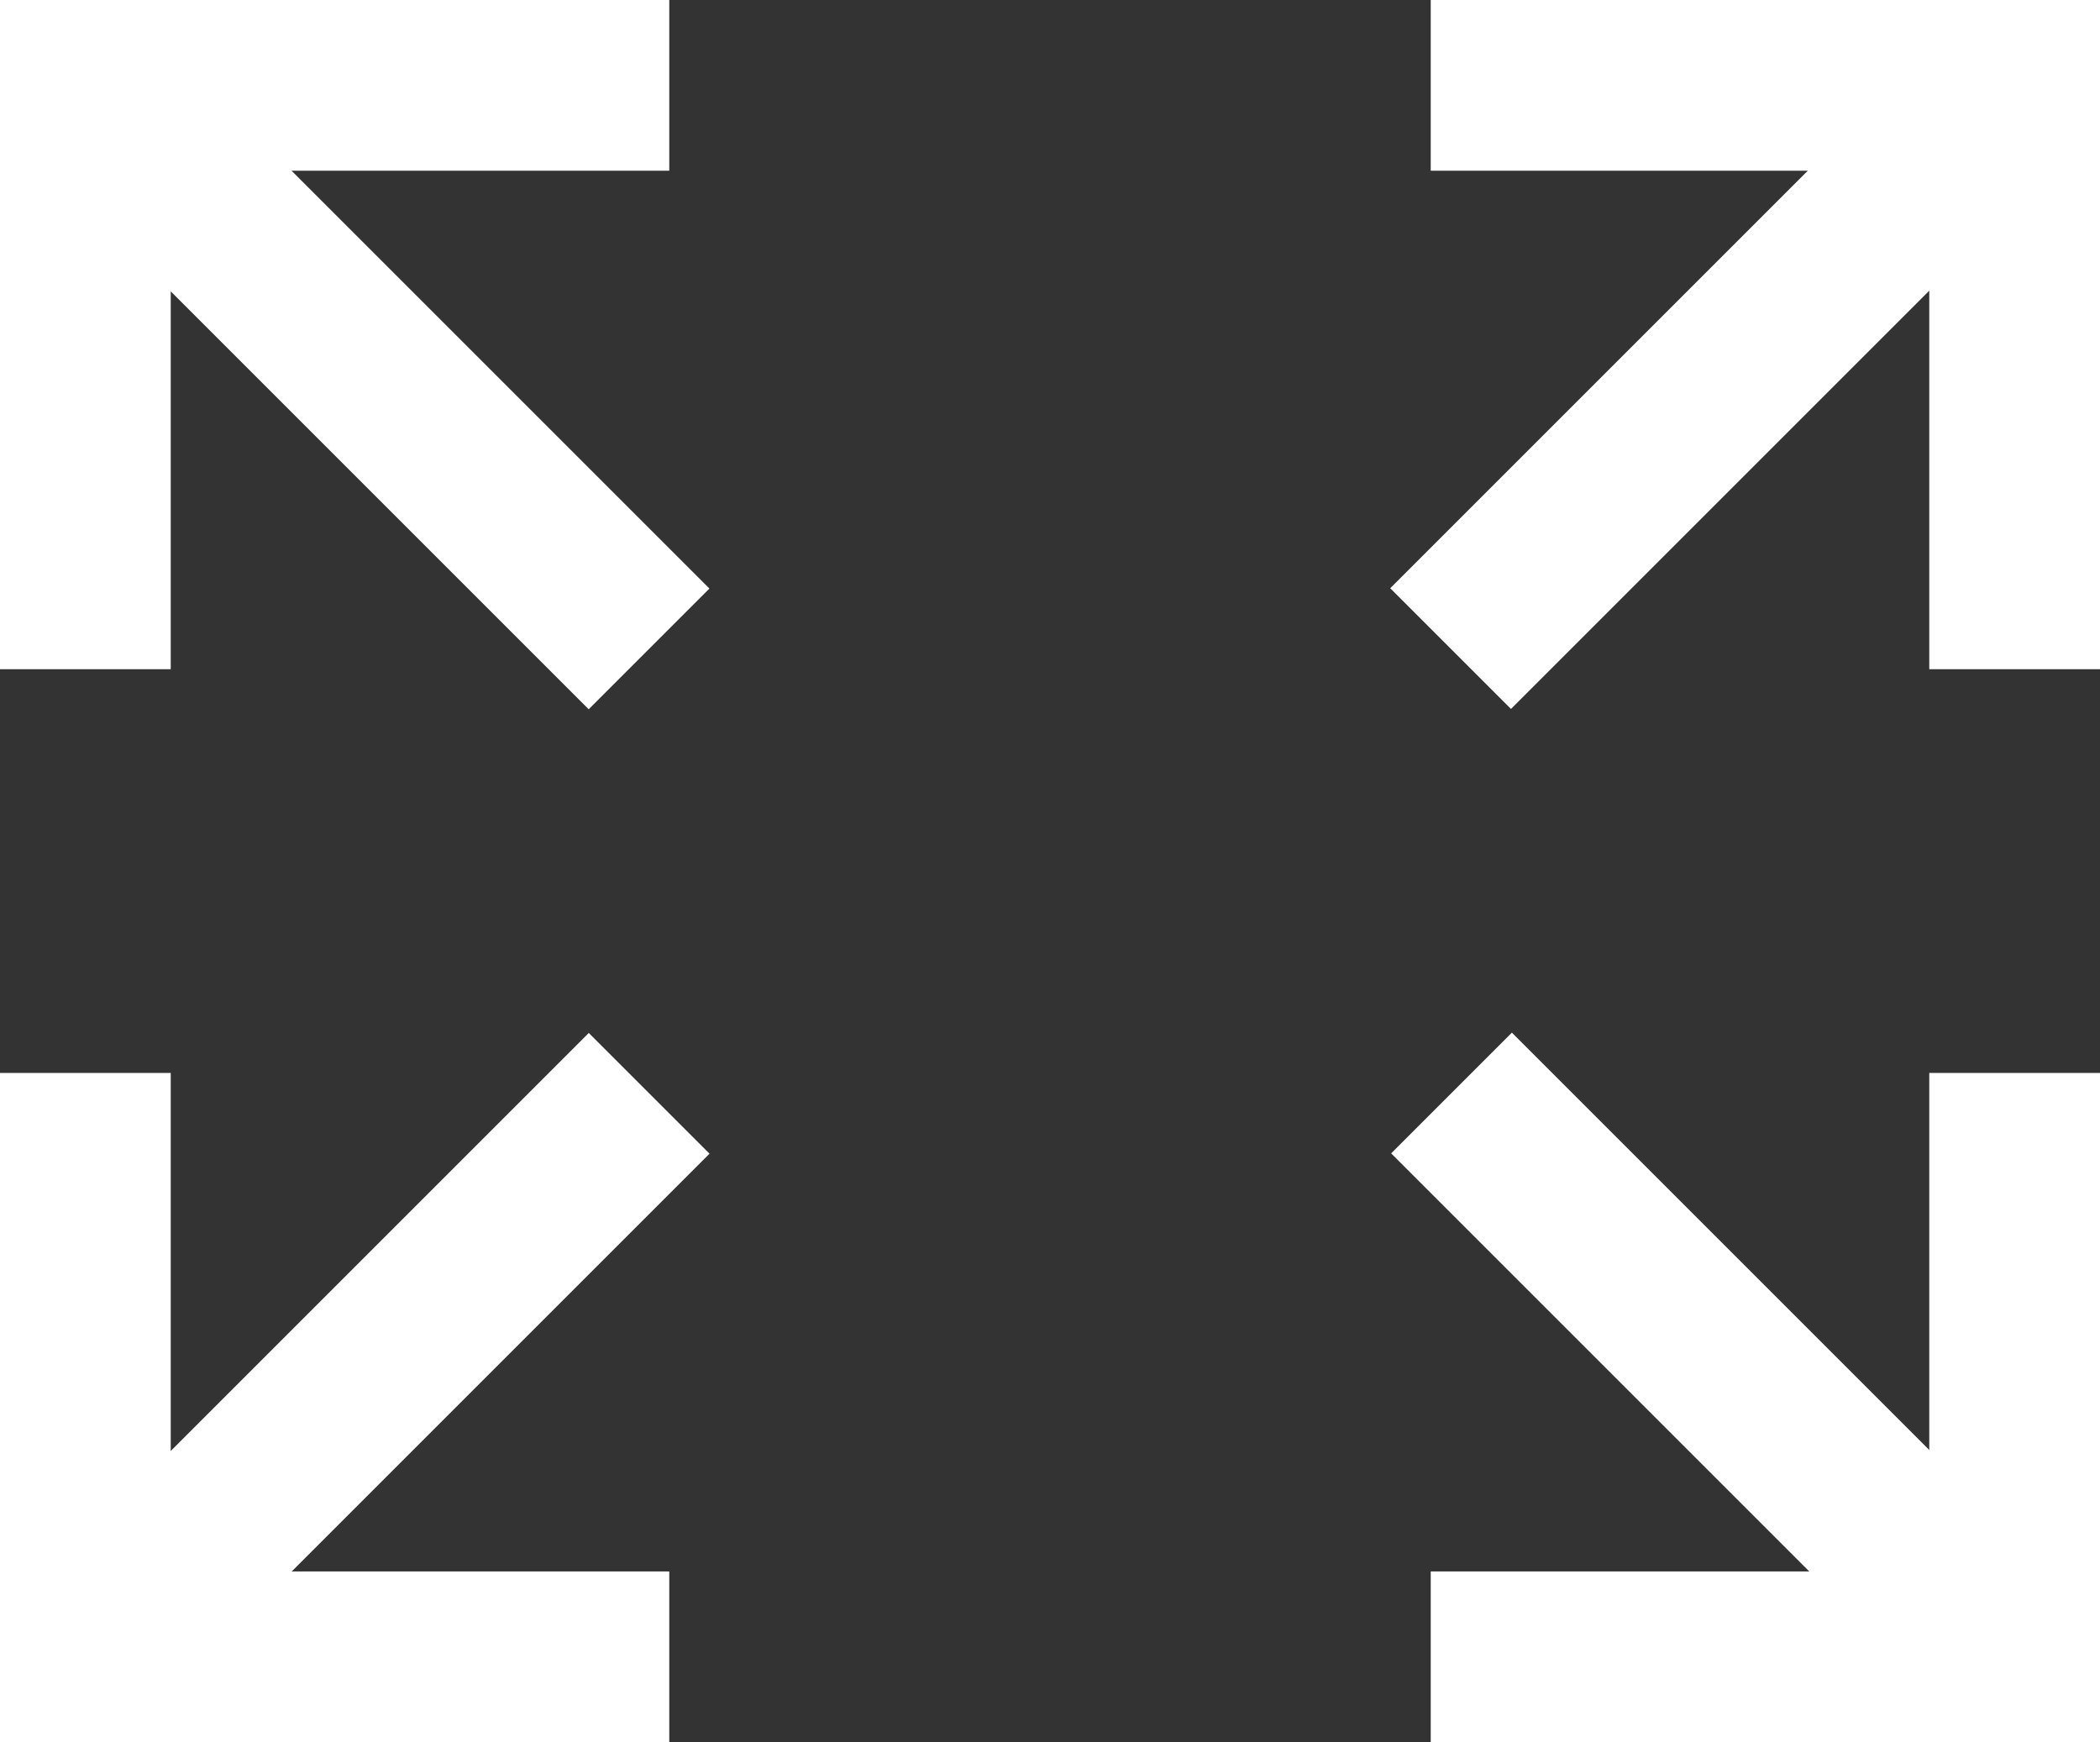 <svg xmlns="http://www.w3.org/2000/svg" viewBox="0 0 24.6 20.41"><rect x="0" y="0" width="24.6" height="20.41" fill="#333333" stroke="none"/><defs><style>.cls-1{fill:#fff;}</style></defs><g id="Layer_2" data-name="Layer 2"><g id="Layer_1-2" data-name="Layer 1"><polygon class="cls-1" points="2 7.84 0 7.84 0 0 7.84 0 7.84 2 2 2 2 7.84"/><rect class="cls-1" x="3.3" y="-0.37" width="2" height="9.34" transform="translate(-1.78 4.3) rotate(-45)"/><polygon class="cls-1" points="24.6 7.84 22.6 7.84 22.6 2 16.76 2 16.76 0 24.6 0 24.6 7.84"/><rect class="cls-1" x="15.63" y="3.3" width="9.34" height="2" transform="translate(2.9 15.61) rotate(-45)"/><polygon class="cls-1" points="24.6 20.41 16.76 20.41 16.76 18.41 22.6 18.41 22.6 12.57 24.6 12.57 24.6 20.41"/><rect class="cls-1" x="19.3" y="11.44" width="2" height="9.34" transform="translate(-5.44 19.07) rotate(-45)"/><polygon class="cls-1" points="7.84 20.41 0 20.41 0 12.57 2 12.57 2 18.41 7.84 18.41 7.84 20.41"/><rect class="cls-1" x="-0.37" y="15.11" width="9.34" height="2" transform="translate(-10.13 7.76) rotate(-45)"/></g></g></svg>